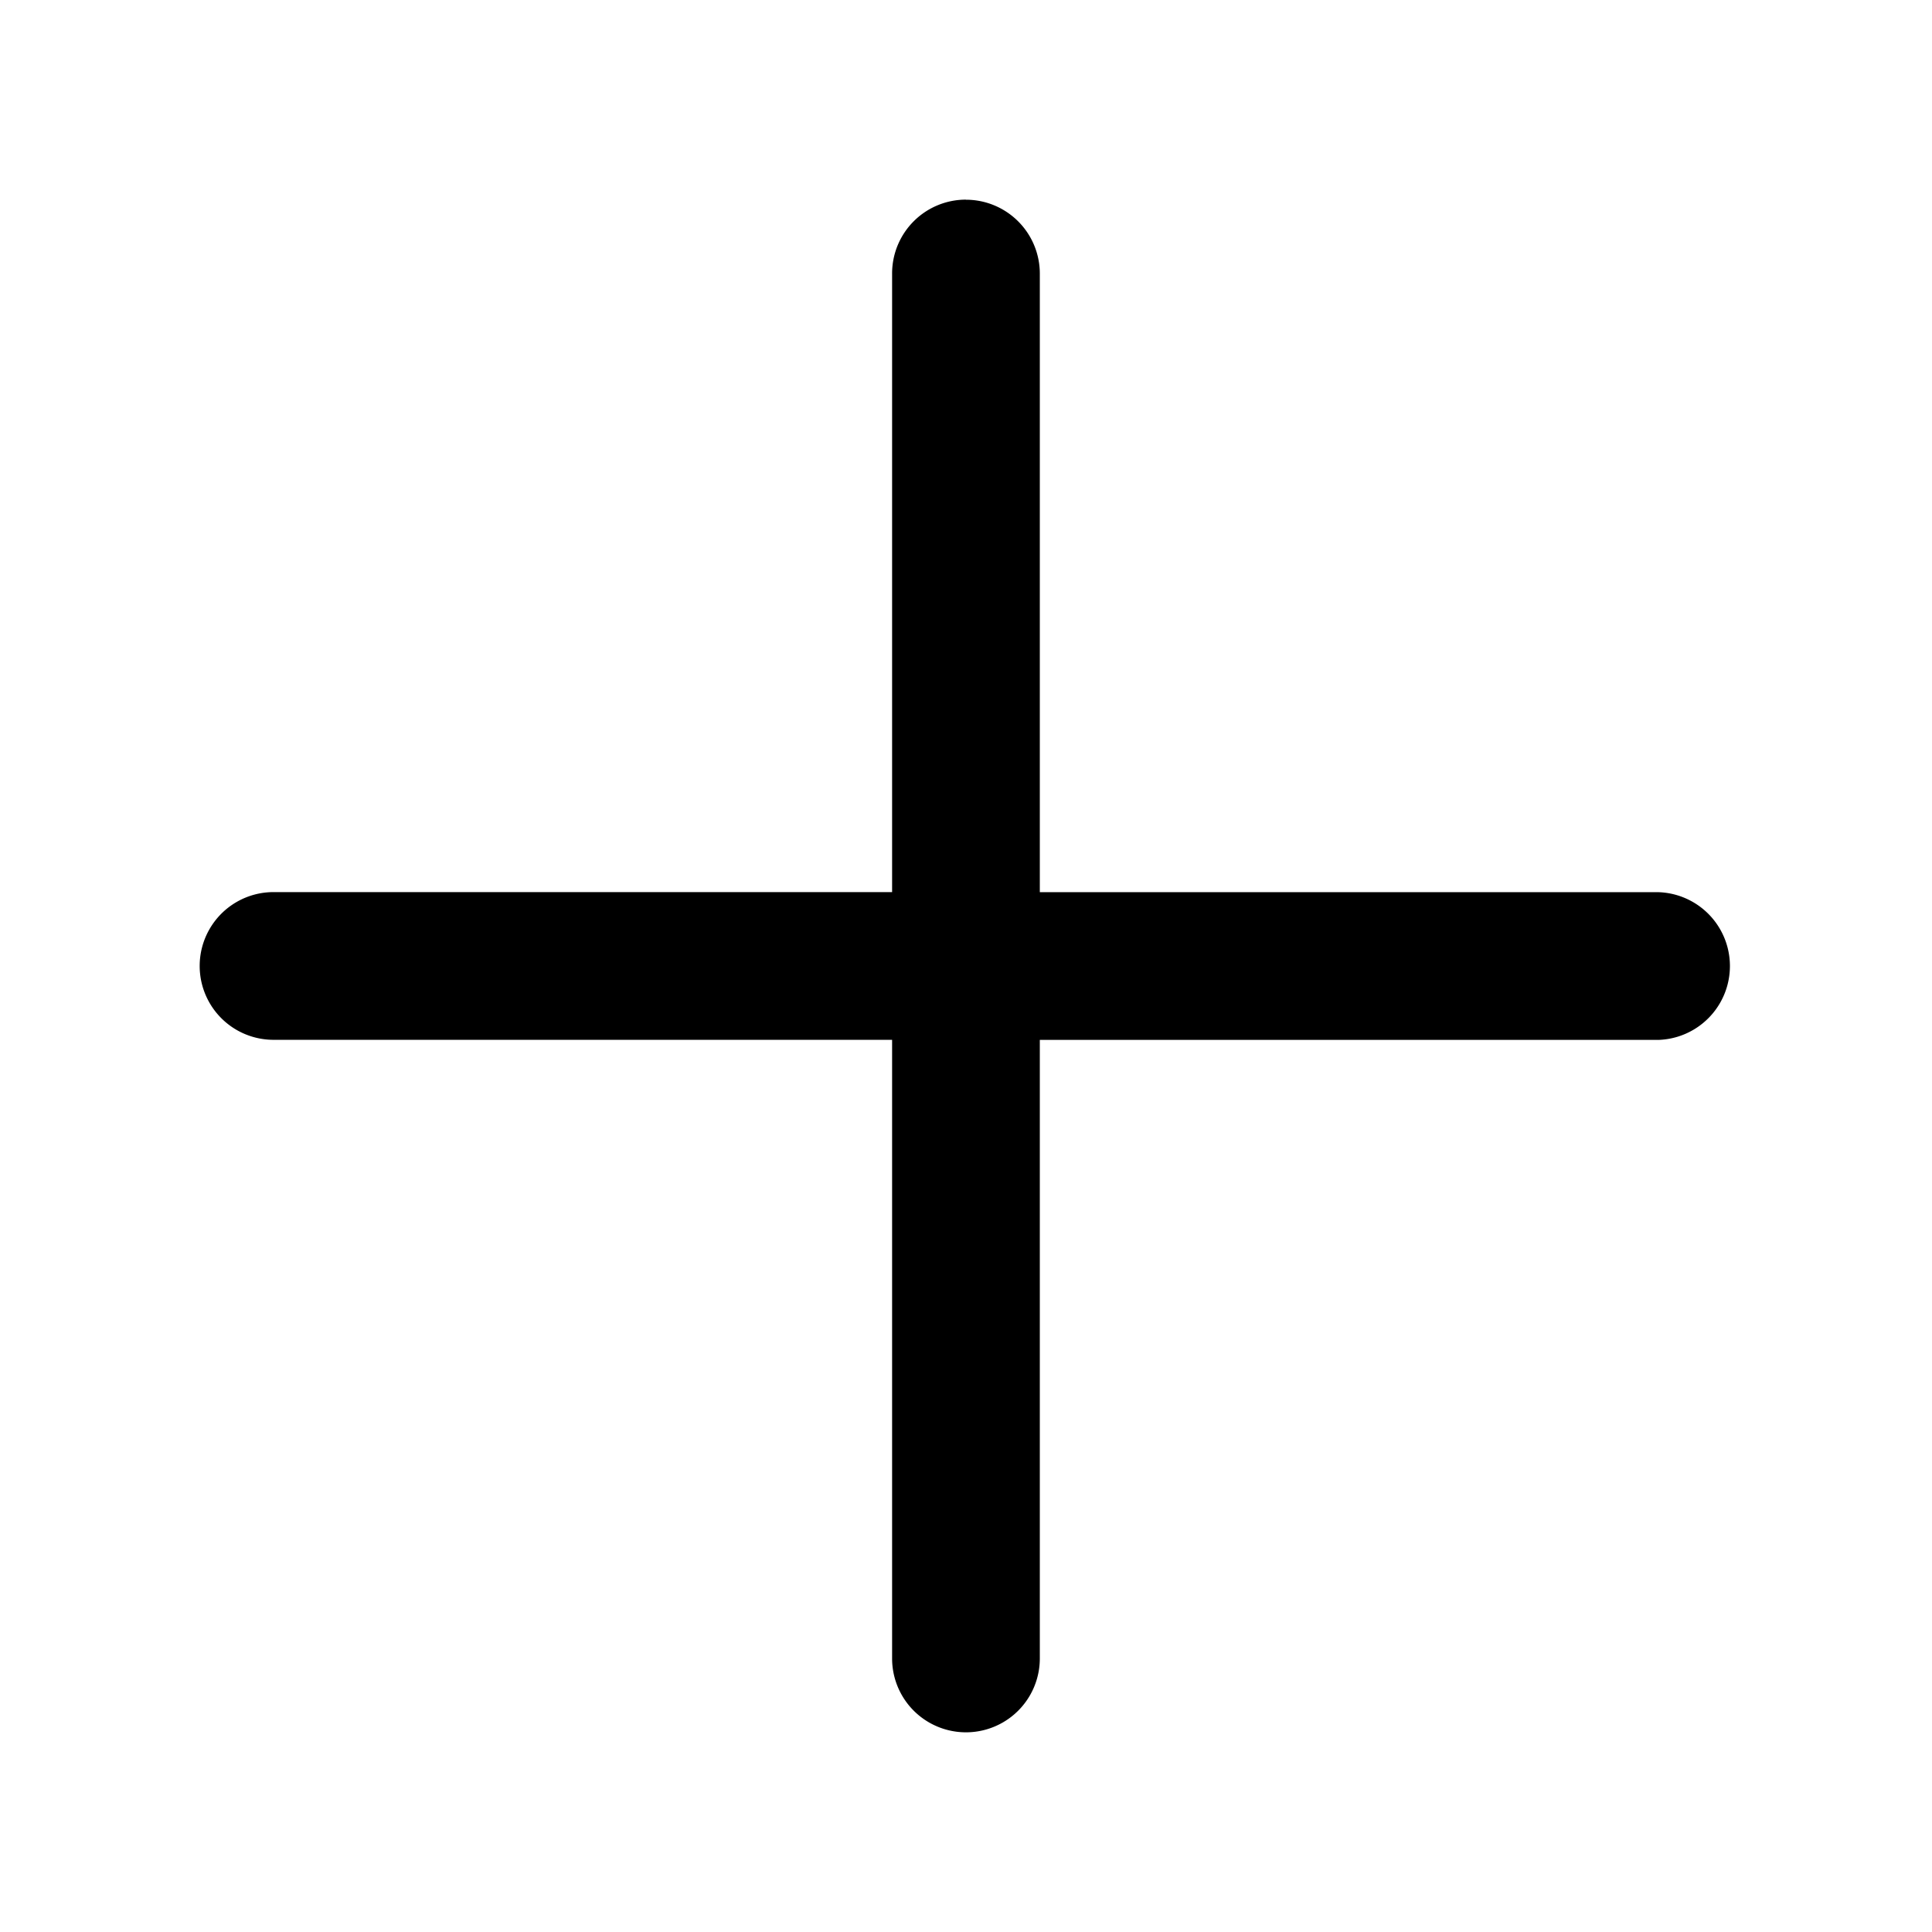 <svg width="24" height="24" fill="none" xmlns="http://www.w3.org/2000/svg"><path d="M12 2.48a.917.917 0 0 0-.918.918v7.684H3.398a.917.917 0 0 0 0 1.835h7.684v7.685a.917.917 0 1 0 1.835 0v-7.684h7.685a.918.918 0 0 0 0-1.835h-7.685V3.397A.918.918 0 0 0 12 2.481Z" fill="#000"/></svg>